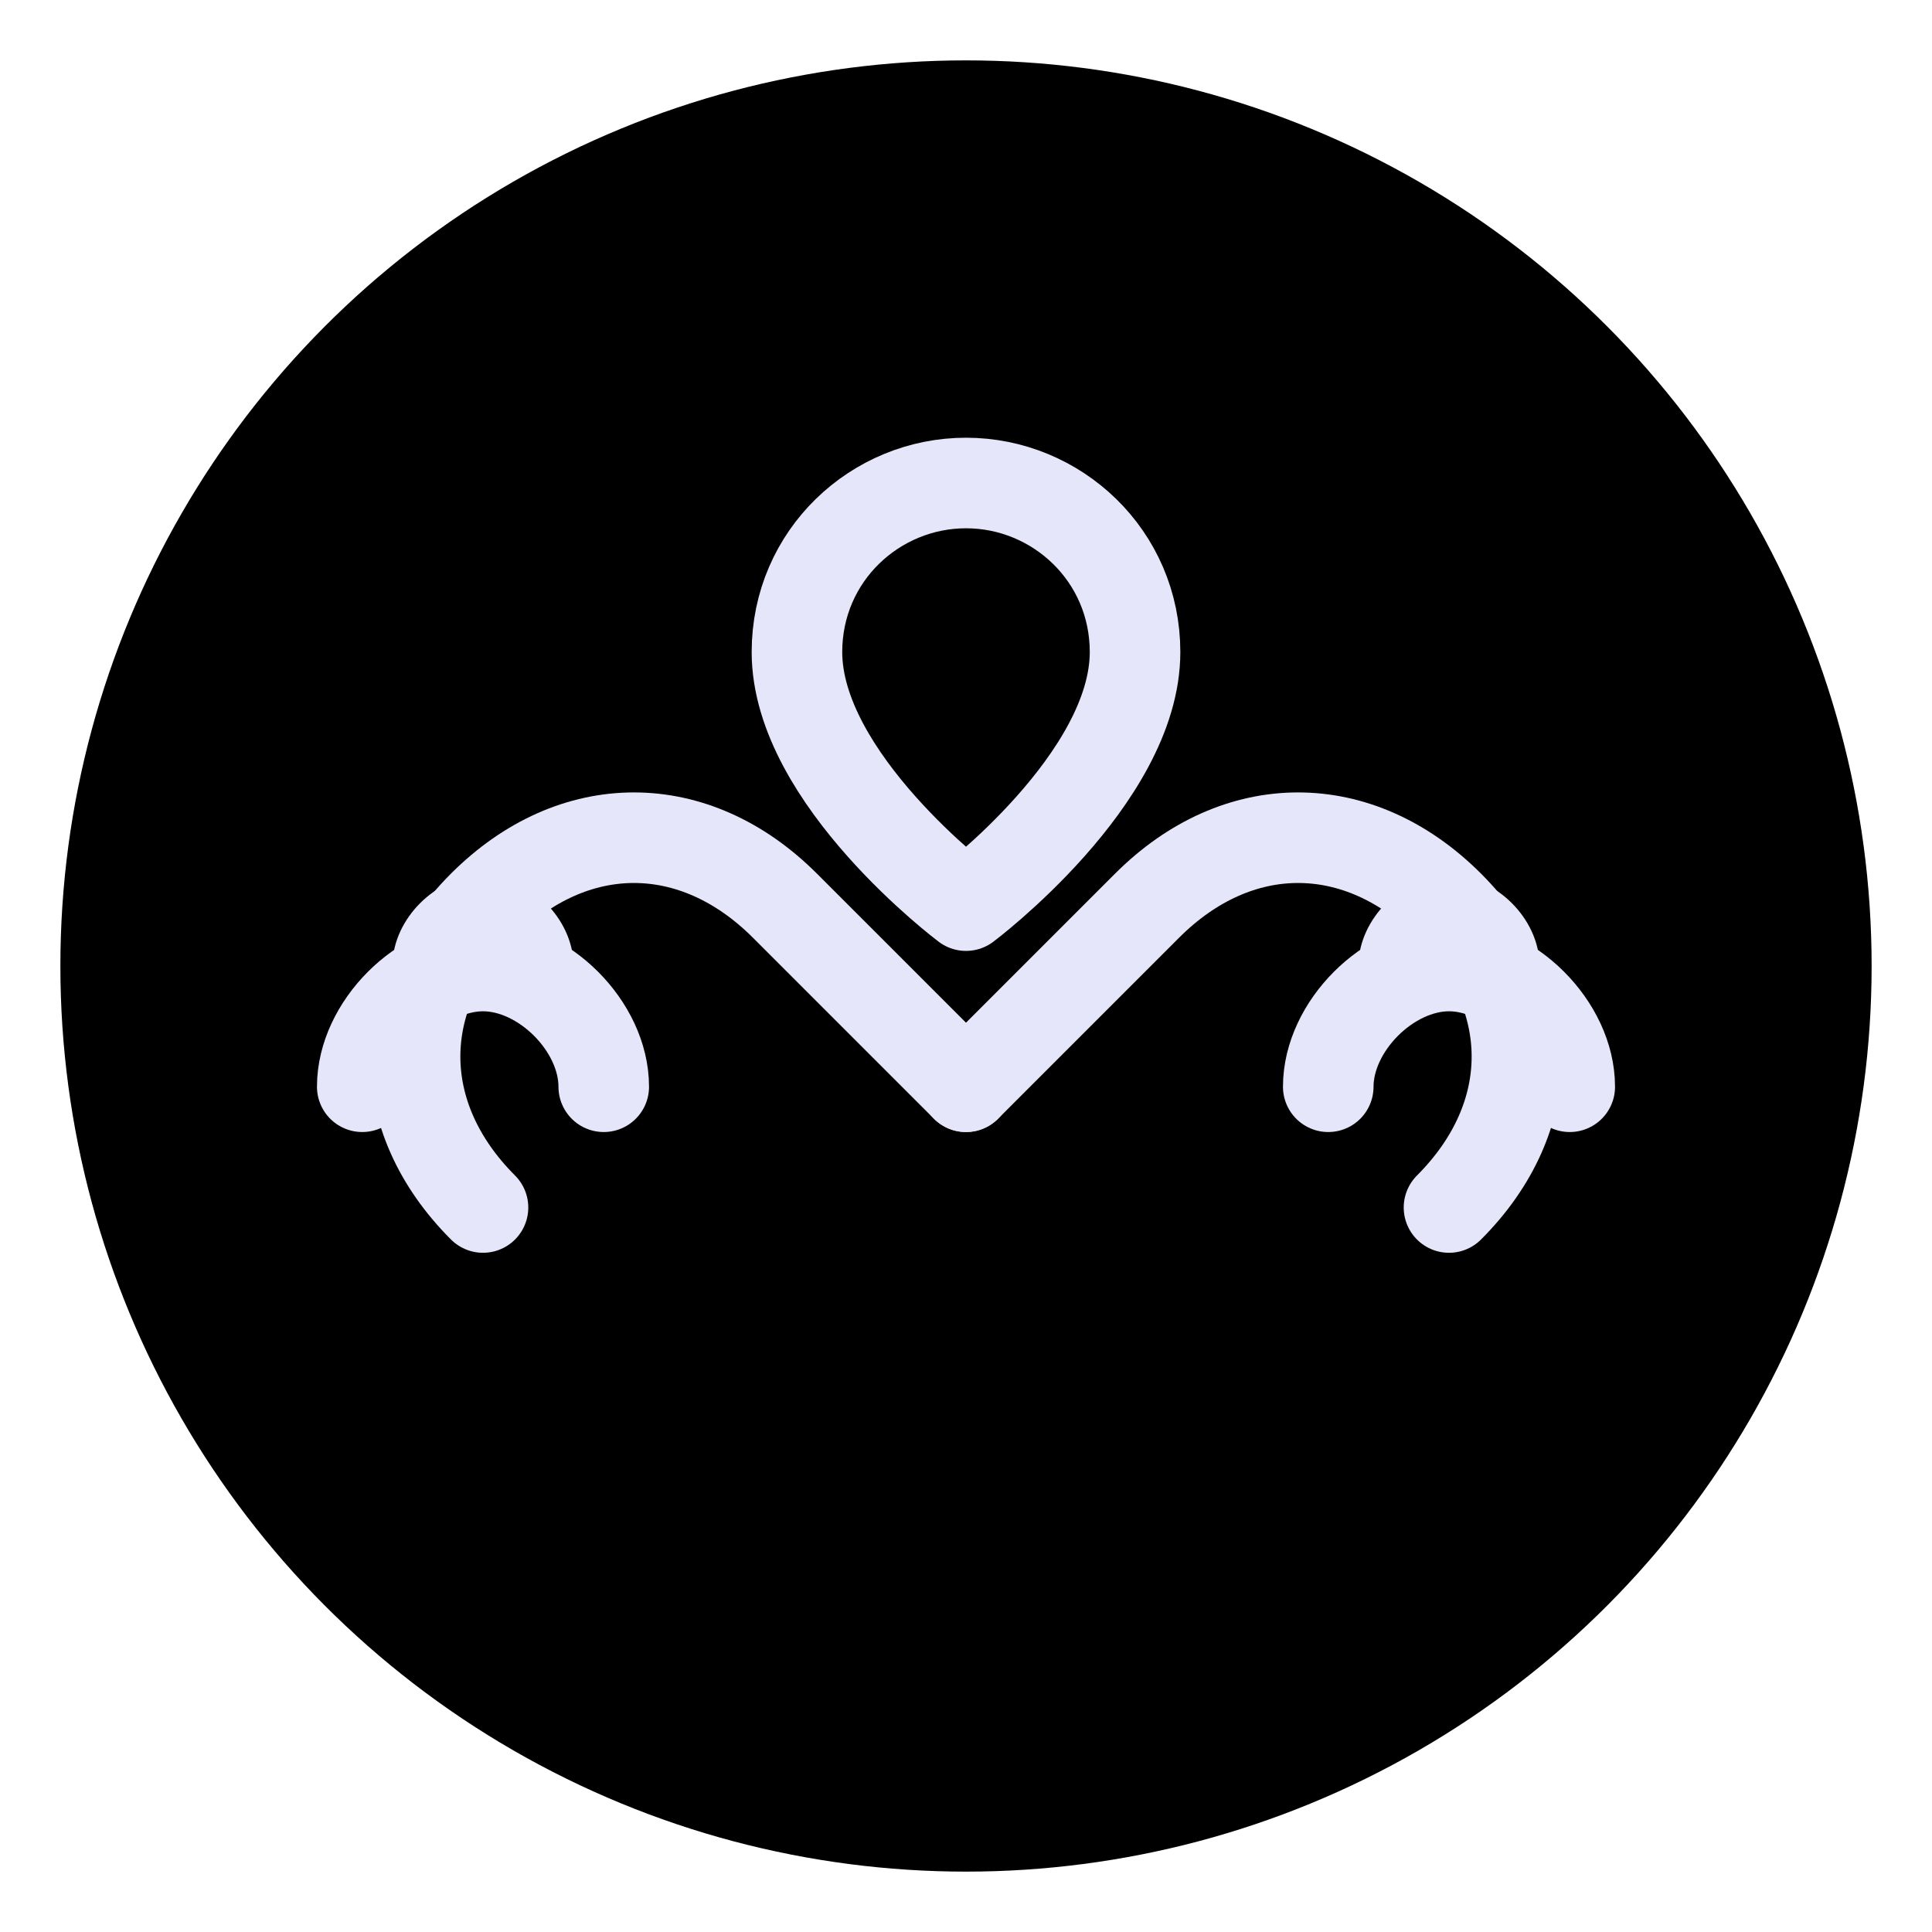 <svg xmlns="http://www.w3.org/2000/svg" viewBox="0 0 32 32" width="32" height="32">
  <!-- Background circle -->
  <circle cx="16" cy="16" r="15" fill="black"/>
  
  <!-- Heart in upper center -->
  <path d="M16 8c-1.5 0-2.8 1.2-2.8 2.8 0 2.1 2.8 4.2 2.8 4.2s2.8-2.1 2.8-4.2c0-1.6-1.3-2.8-2.8-2.8z" 
        fill="none" 
        stroke="#E6E6FA" 
        stroke-width="1.5" 
        stroke-linecap="round" 
        stroke-linejoin="round"/>
  
  <!-- Left hand cupping the heart -->
  <path d="M8 20c-1.5-1.5-1.5-3.5 0-5s3.5-1.5 5 0l3 3" 
        fill="none" 
        stroke="#E6E6FA" 
        stroke-width="1.5" 
        stroke-linecap="round" 
        stroke-linejoin="round"/>
  
  <!-- Right hand cupping the heart -->
  <path d="M24 20c1.5-1.5 1.5-3.5 0-5s-3.5-1.5-5 0l-3 3" 
        fill="none" 
        stroke="#E6E6FA" 
        stroke-width="1.5" 
        stroke-linecap="round" 
        stroke-linejoin="round"/>
  
  <!-- Left hand fingers -->
  <path d="M6 18c0-1 1-2 2-2s2 1 2 2" 
        fill="none" 
        stroke="#E6E6FA" 
        stroke-width="1.5" 
        stroke-linecap="round"/>
  
  <!-- Right hand fingers -->
  <path d="M26 18c0-1-1-2-2-2s-2 1-2 2" 
        fill="none" 
        stroke="#E6E6FA" 
        stroke-width="1.5" 
        stroke-linecap="round"/>
  
  <!-- Additional hand details for more realistic appearance -->
  <path d="M7 16c0-0.5 0.5-1 1-1s1 0.5 1 1" 
        fill="none" 
        stroke="#E6E6FA" 
        stroke-width="1" 
        stroke-linecap="round"/>
  
  <path d="M25 16c0-0.5-0.5-1-1-1s-1 0.5-1 1" 
        fill="none" 
        stroke="#E6E6FA" 
        stroke-width="1" 
        stroke-linecap="round"/>
</svg> 